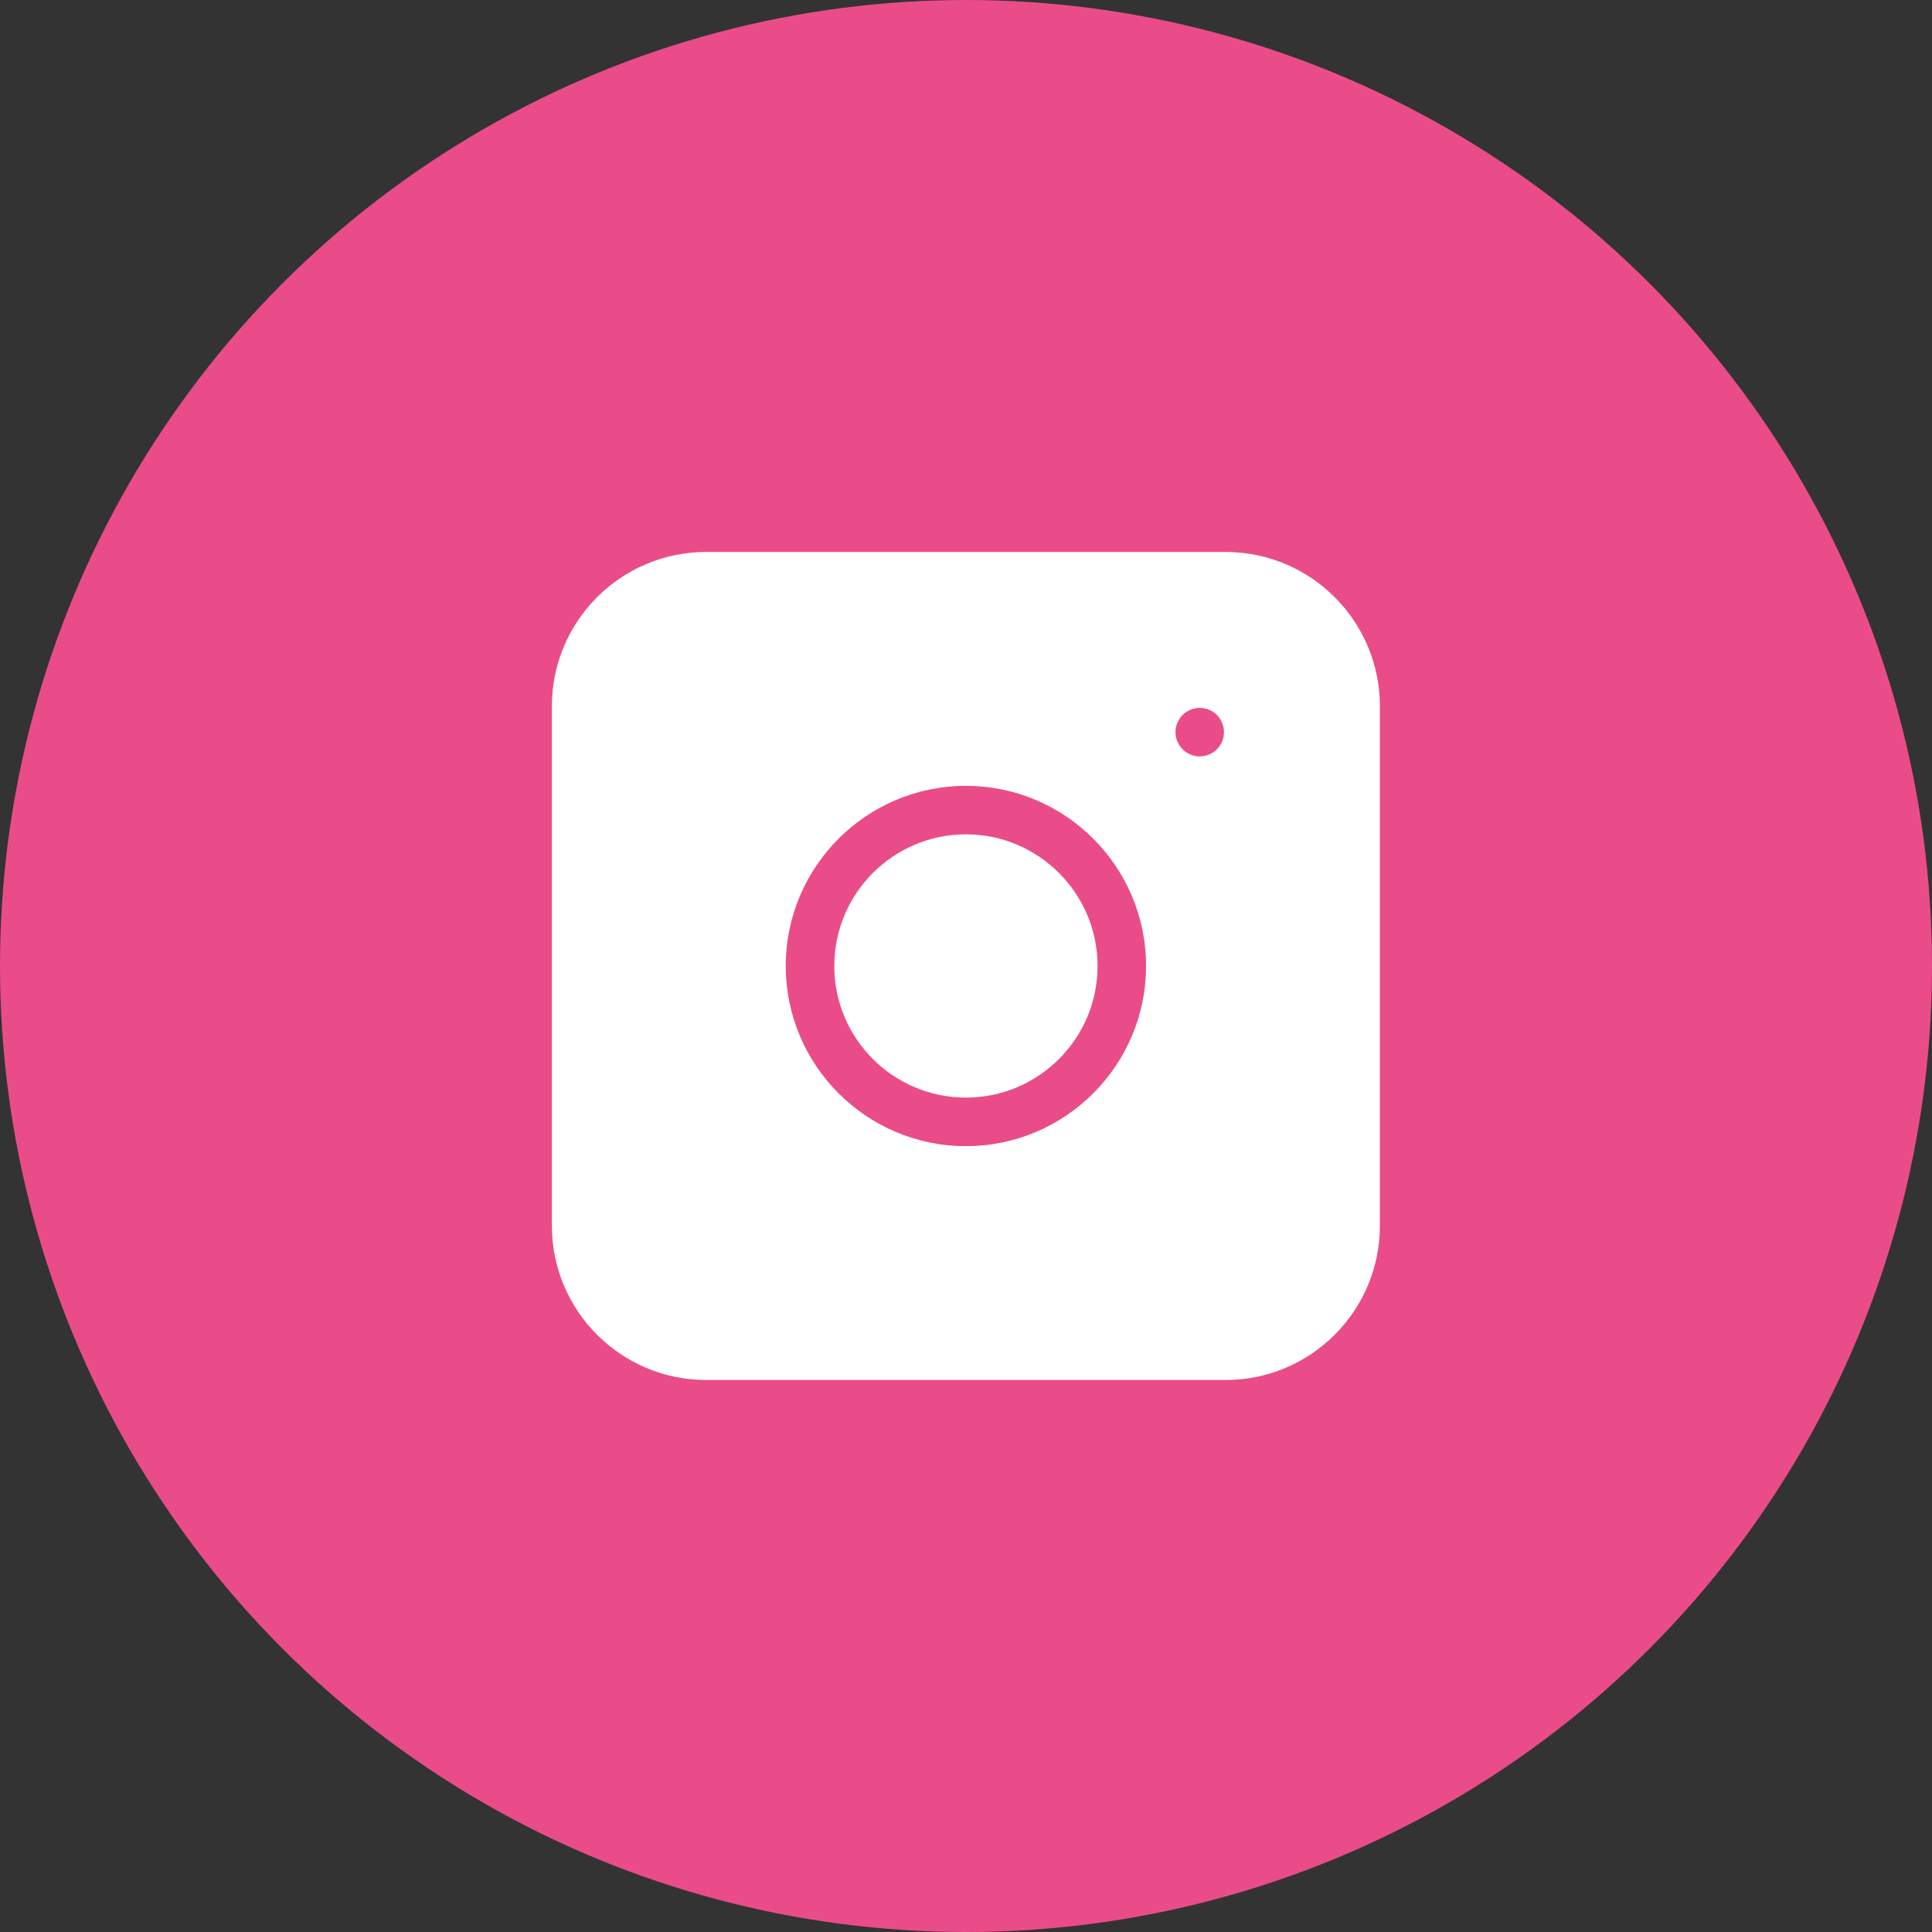 <svg width="40" height="40" viewBox="0 0 40 40" fill="none" xmlns="http://www.w3.org/2000/svg">
<rect x="0" y="0" width="40" height="40" fill="#333333" stroke="none"/>
<circle cx="20" cy="20" r="20" fill="#EA4C89"/>
<g clip-path="url(#clip0)">
<path d="M19.998 17.274C18.495 17.274 17.273 18.497 17.273 20C17.273 21.503 18.495 22.725 19.998 22.725C21.501 22.725 22.724 21.503 22.724 20C22.724 18.497 21.501 17.274 19.998 17.274Z" fill="white"/>
<path d="M25.377 11.428H14.618C12.858 11.428 11.426 12.86 11.426 14.62V25.379C11.426 27.139 12.858 28.571 14.618 28.571H25.377C27.137 28.571 28.569 27.139 28.569 25.379V14.62C28.569 12.86 27.137 11.428 25.377 11.428ZM19.998 23.73C17.941 23.73 16.268 22.056 16.268 20C16.268 17.943 17.941 16.27 19.998 16.27C22.054 16.27 23.728 17.943 23.728 20C23.728 22.056 22.054 23.73 19.998 23.73ZM25.194 15.513C25.101 15.607 24.972 15.66 24.839 15.66C24.707 15.66 24.578 15.607 24.484 15.513C24.391 15.42 24.337 15.29 24.337 15.158C24.337 15.026 24.391 14.897 24.484 14.803C24.578 14.71 24.707 14.656 24.839 14.656C24.971 14.656 25.101 14.71 25.194 14.803C25.288 14.897 25.341 15.026 25.341 15.158C25.341 15.29 25.288 15.42 25.194 15.513Z" fill="white"/>
</g>
<defs>
<clipPath id="clip0">
<rect width="17.143" height="17.143" fill="white" transform="translate(11.426 11.428)"/>
</clipPath>
</defs>
</svg>
